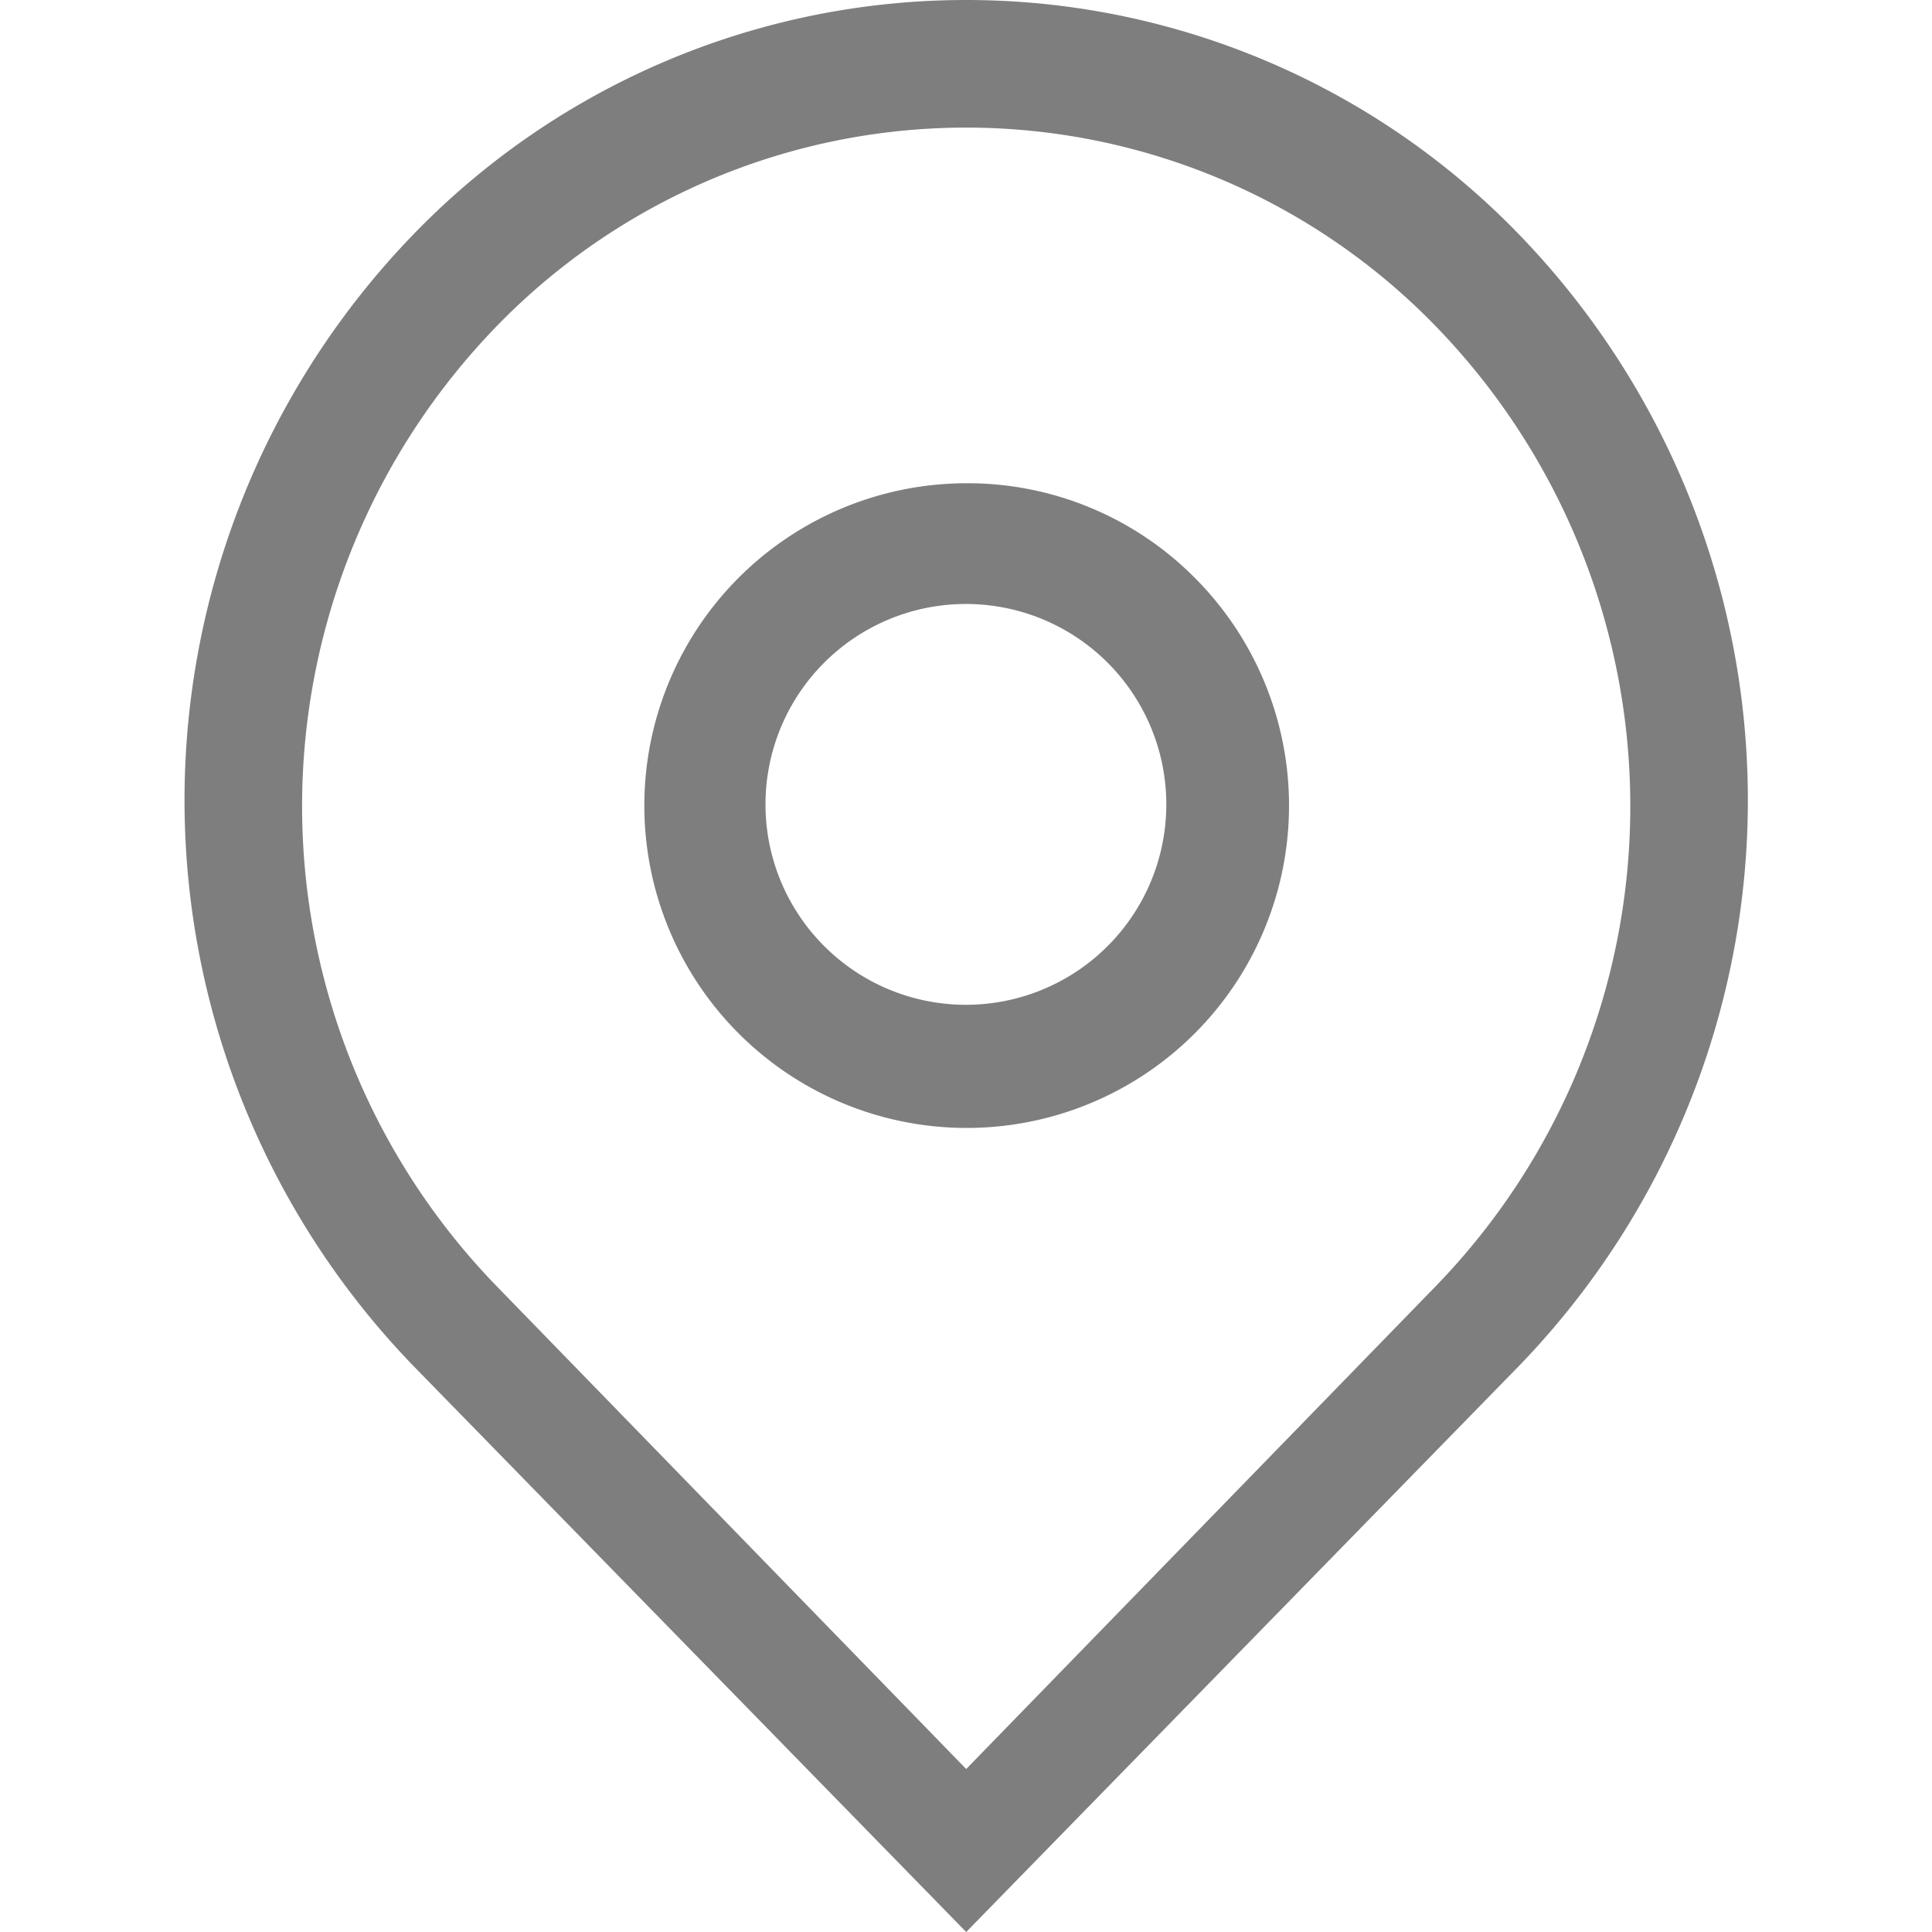 <svg t="1562635917889" class="icon" viewBox="0 0 1024 1024" version="1.1" xmlns="http://www.w3.org/2000/svg" p-id="2027"
     width="32" height="32">
    <path
        d="M512.103 320.121a106.222 106.222 0 1 1-75.507 31.355A106.222 106.222 0 0 1 512.103 320.121m0-63.989a170.851 170.851 0 1 0 120.939 49.911A169.571 169.571 0 0 0 512.103 256.132z"
        fill="#7e7e7e" p-id="2028"></path>
    <path
        d="M805.173 124.315a407.61 407.61 0 0 0-586.139 0 431.286 431.286 0 0 0 0 599.577L512.103 1024l293.07-300.108a431.286 431.286 0 0 0 0-599.577z m-44.152 557.344l-248.917 255.956-248.917-255.956a365.377 365.377 0 0 1 0-508.713 346.82 346.82 0 0 1 497.834 0 365.377 365.377 0 0 1 0 508.713z"
        fill="#7e7e7e" p-id="2029"></path>
</svg>
